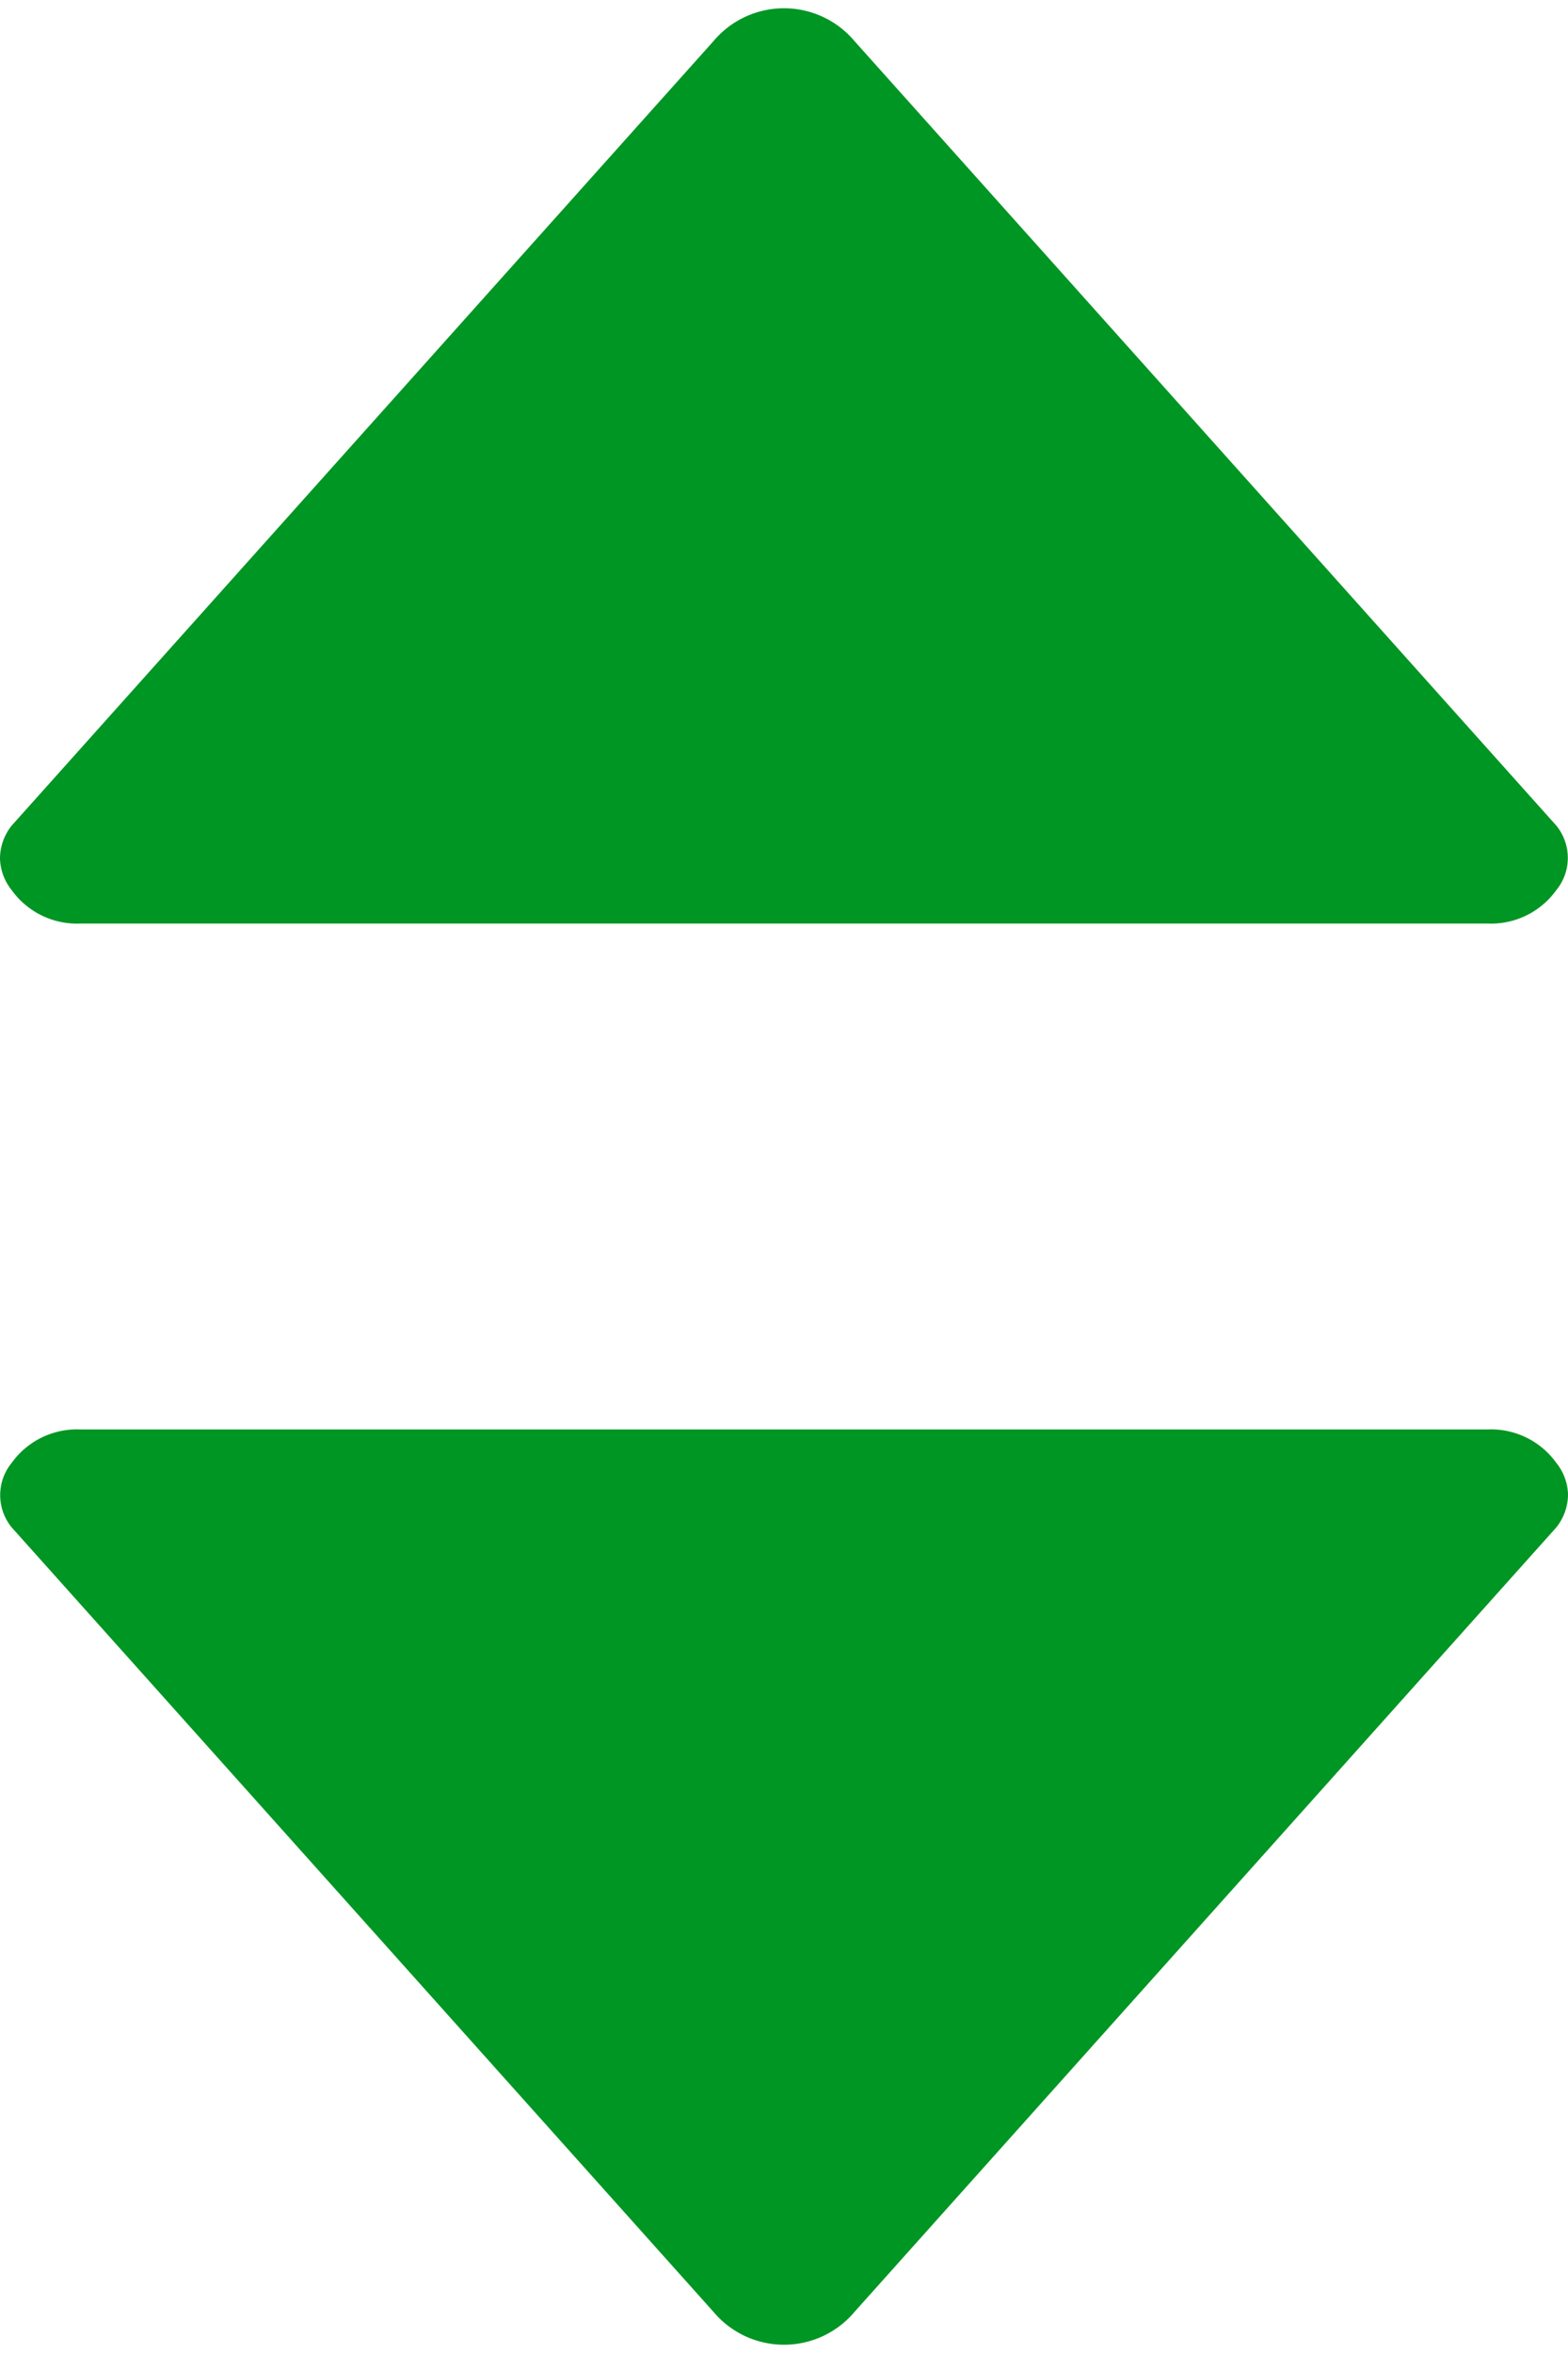 <svg xmlns="http://www.w3.org/2000/svg" viewBox="0 0 8 12"><defs><style>.cls-1{fill:#009623;fill-rule:evenodd;}</style></defs><title>SortArrows</title><g id="Layer_2" data-name="Layer 2"><g id="Layer_1-2" data-name="Layer 1"><path class="cls-1" d="M7.94,7.46A.27.27,0,0,1,8,7.62a.27.27,0,0,1-.06.17l-3.58,4a.47.47,0,0,1-.72,0l-3.58-4a.26.26,0,0,1,0-.33.41.41,0,0,1,.35-.17H7.59A.41.41,0,0,1,7.94,7.46Z"/><path class="cls-1" d="M.06,4.54A.27.27,0,0,1,0,4.38a.27.27,0,0,1,.06-.17l3.58-4a.47.47,0,0,1,.72,0l3.58,4a.26.26,0,0,1,0,.33.41.41,0,0,1-.35.17H.41A.41.41,0,0,1,.06,4.54Z"/></g></g></svg>
